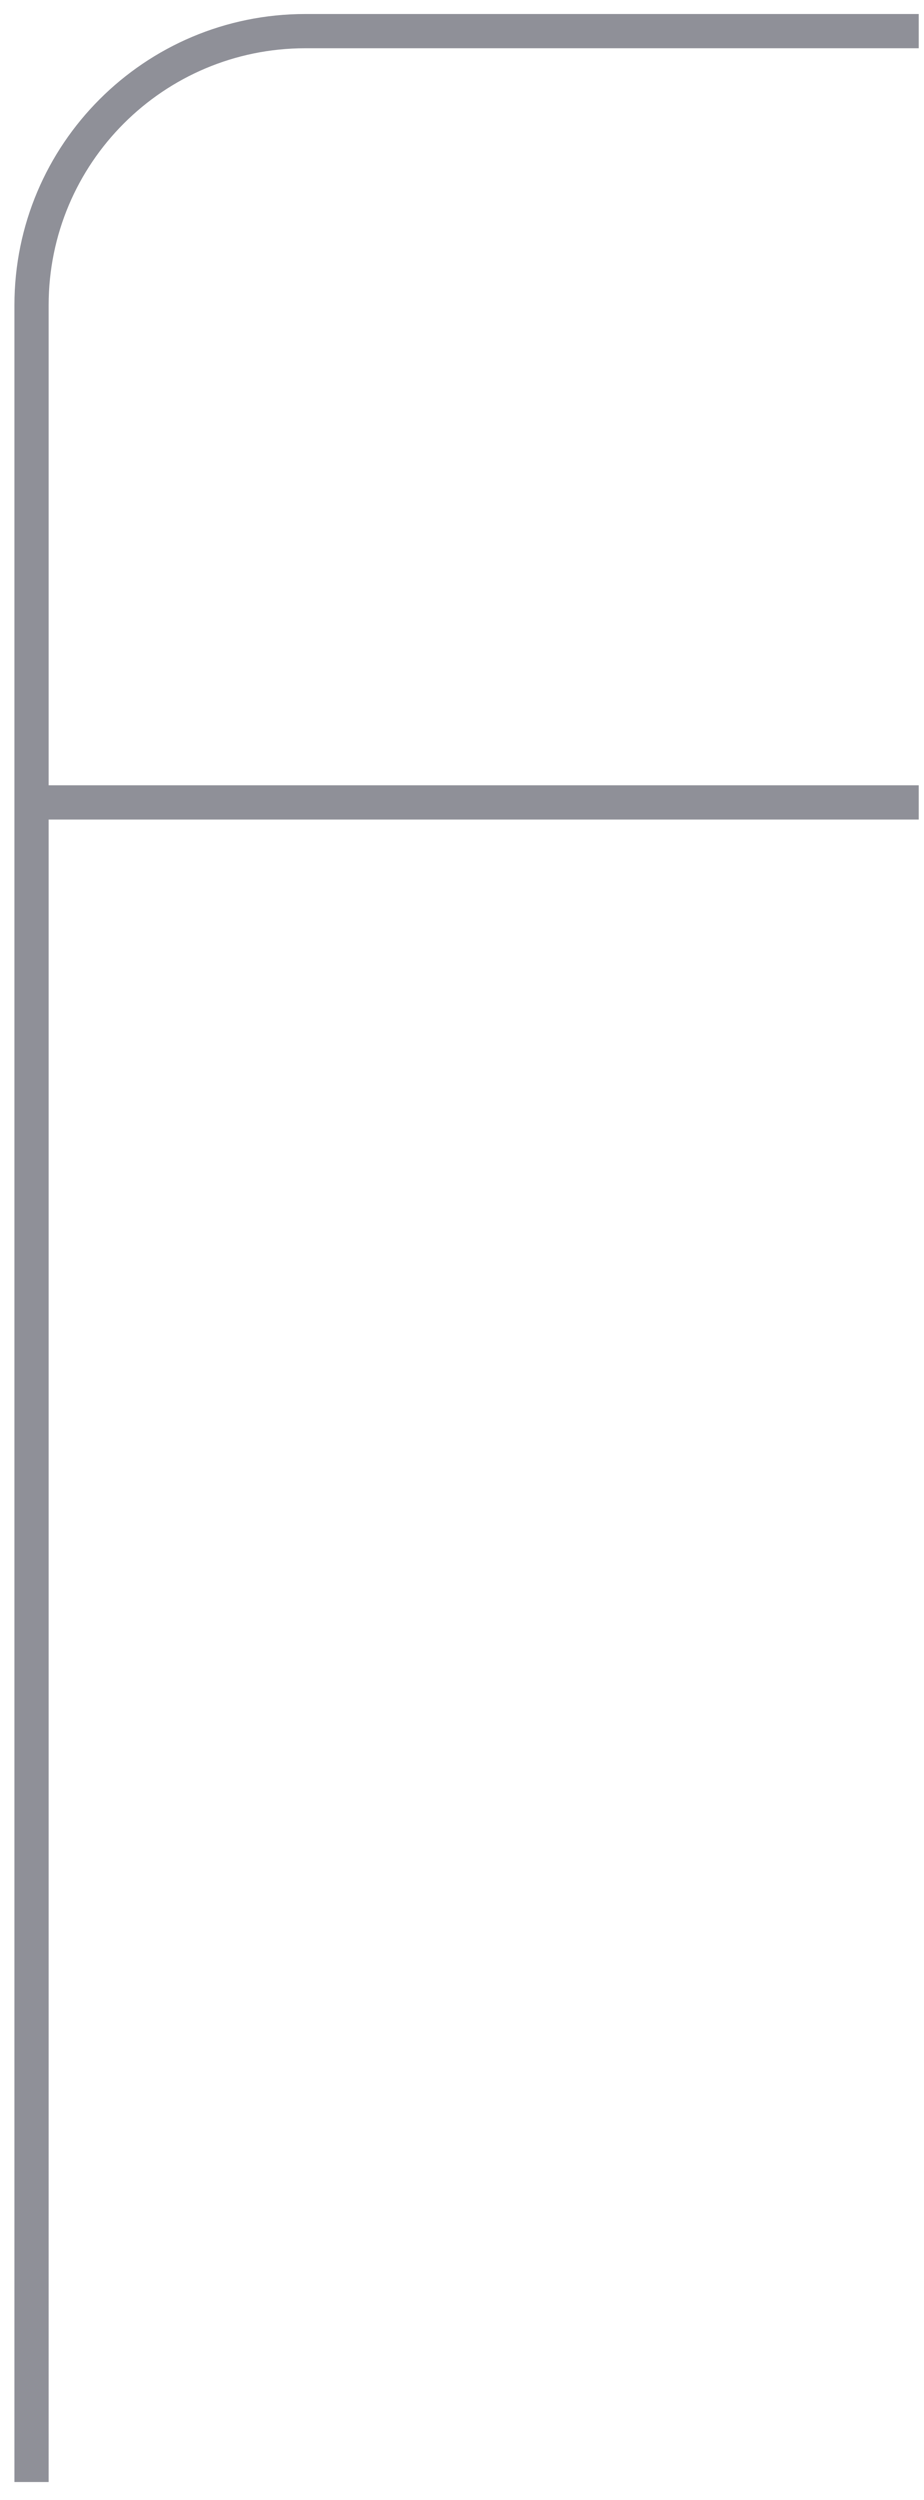 <svg width="54" height="146" viewBox="0 0 54 146" fill="none" xmlns="http://www.w3.org/2000/svg" xmlns:xlink="http://www.w3.org/1999/xlink">
<path d="M17.843,2.818L53.692,2.818L53.692,0.818L17.843,0.818L17.843,2.818ZM2.843,144.944L2.843,46.86L0.843,46.86L0.843,144.944L2.843,144.944ZM2.843,46.86L2.843,17.818L0.843,17.818L0.843,46.86L2.843,46.86ZM1.843,47.86L53.692,47.86L53.692,45.86L1.843,45.86L1.843,47.86ZM17.843,0.818C8.454,0.818 0.843,8.429 0.843,17.818L2.843,17.818C2.843,9.533 9.558,2.818 17.843,2.818L17.843,0.818Z" fill="#8F9098"/>
</svg>
